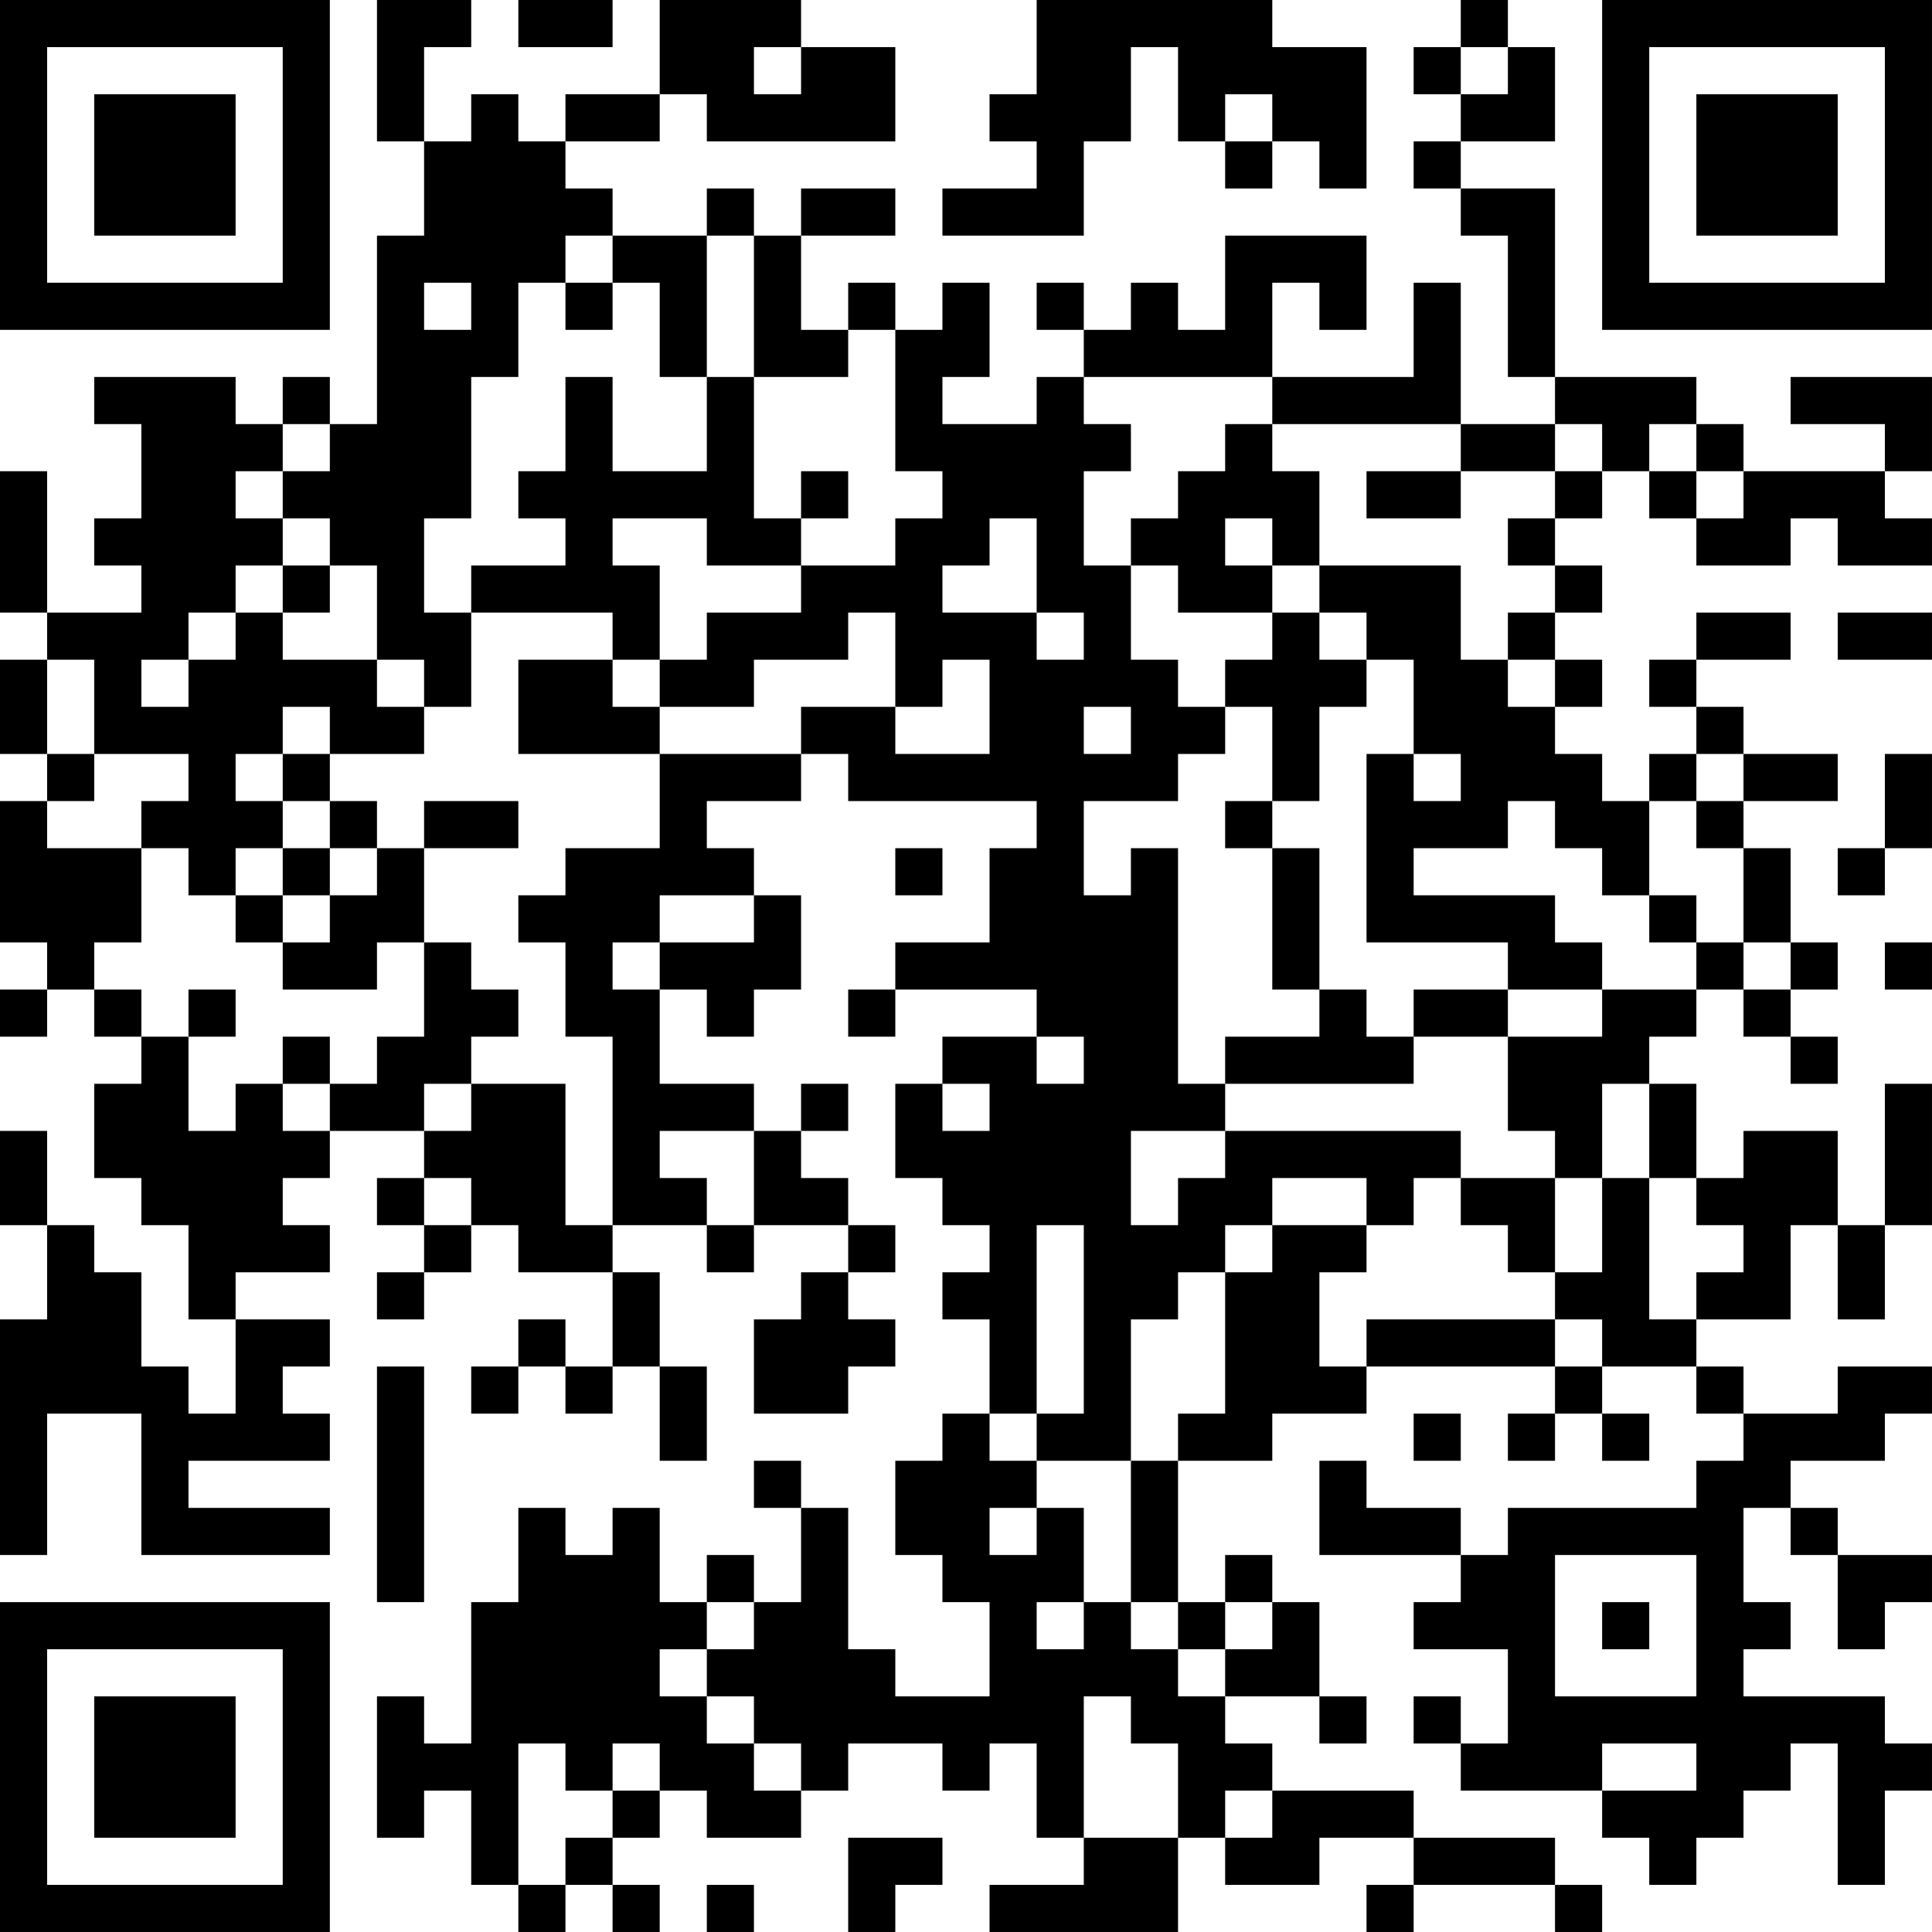 <?xml version="1.0" encoding="UTF-8"?>
<svg xmlns="http://www.w3.org/2000/svg" version="1.1" width="200" height="200" viewBox="0 0 200 200"><rect x="0" y="0" width="200" height="200" fill="#ffffff"/><g transform="scale(4.878)"><g transform="translate(0,0)"><path fill-rule="evenodd" d="M8 0L8 3L9 3L9 5L8 5L8 9L7 9L7 8L6 8L6 9L5 9L5 8L2 8L2 9L3 9L3 11L2 11L2 12L3 12L3 13L1 13L1 10L0 10L0 13L1 13L1 14L0 14L0 16L1 16L1 17L0 17L0 20L1 20L1 21L0 21L0 22L1 22L1 21L2 21L2 22L3 22L3 23L2 23L2 25L3 25L3 26L4 26L4 28L5 28L5 30L4 30L4 29L3 29L3 27L2 27L2 26L1 26L1 24L0 24L0 26L1 26L1 28L0 28L0 33L1 33L1 30L3 30L3 33L7 33L7 32L4 32L4 31L7 31L7 30L6 30L6 29L7 29L7 28L5 28L5 27L7 27L7 26L6 26L6 25L7 25L7 24L9 24L9 25L8 25L8 26L9 26L9 27L8 27L8 28L9 28L9 27L10 27L10 26L11 26L11 27L13 27L13 29L12 29L12 28L11 28L11 29L10 29L10 30L11 30L11 29L12 29L12 30L13 30L13 29L14 29L14 31L15 31L15 29L14 29L14 27L13 27L13 26L15 26L15 27L16 27L16 26L18 26L18 27L17 27L17 28L16 28L16 30L18 30L18 29L19 29L19 28L18 28L18 27L19 27L19 26L18 26L18 25L17 25L17 24L18 24L18 23L17 23L17 24L16 24L16 23L14 23L14 21L15 21L15 22L16 22L16 21L17 21L17 19L16 19L16 18L15 18L15 17L17 17L17 16L18 16L18 17L22 17L22 18L21 18L21 20L19 20L19 21L18 21L18 22L19 22L19 21L22 21L22 22L20 22L20 23L19 23L19 25L20 25L20 26L21 26L21 27L20 27L20 28L21 28L21 30L20 30L20 31L19 31L19 33L20 33L20 34L21 34L21 36L19 36L19 35L18 35L18 32L17 32L17 31L16 31L16 32L17 32L17 34L16 34L16 33L15 33L15 34L14 34L14 32L13 32L13 33L12 33L12 32L11 32L11 34L10 34L10 37L9 37L9 36L8 36L8 39L9 39L9 38L10 38L10 40L11 40L11 41L12 41L12 40L13 40L13 41L14 41L14 40L13 40L13 39L14 39L14 38L15 38L15 39L17 39L17 38L18 38L18 37L20 37L20 38L21 38L21 37L22 37L22 39L23 39L23 40L21 40L21 41L25 41L25 39L26 39L26 40L28 40L28 39L30 39L30 40L29 40L29 41L30 41L30 40L33 40L33 41L34 41L34 40L33 40L33 39L30 39L30 38L27 38L27 37L26 37L26 36L28 36L28 37L29 37L29 36L28 36L28 34L27 34L27 33L26 33L26 34L25 34L25 31L27 31L27 30L29 30L29 29L33 29L33 30L32 30L32 31L33 31L33 30L34 30L34 31L35 31L35 30L34 30L34 29L36 29L36 30L37 30L37 31L36 31L36 32L32 32L32 33L31 33L31 32L29 32L29 31L28 31L28 33L31 33L31 34L30 34L30 35L32 35L32 37L31 37L31 36L30 36L30 37L31 37L31 38L34 38L34 39L35 39L35 40L36 40L36 39L37 39L37 38L38 38L38 37L39 37L39 40L40 40L40 38L41 38L41 37L40 37L40 36L37 36L37 35L38 35L38 34L37 34L37 32L38 32L38 33L39 33L39 35L40 35L40 34L41 34L41 33L39 33L39 32L38 32L38 31L40 31L40 30L41 30L41 29L39 29L39 30L37 30L37 29L36 29L36 28L38 28L38 26L39 26L39 28L40 28L40 26L41 26L41 23L40 23L40 26L39 26L39 24L37 24L37 25L36 25L36 23L35 23L35 22L36 22L36 21L37 21L37 22L38 22L38 23L39 23L39 22L38 22L38 21L39 21L39 20L38 20L38 18L37 18L37 17L39 17L39 16L37 16L37 15L36 15L36 14L38 14L38 13L36 13L36 14L35 14L35 15L36 15L36 16L35 16L35 17L34 17L34 16L33 16L33 15L34 15L34 14L33 14L33 13L34 13L34 12L33 12L33 11L34 11L34 10L35 10L35 11L36 11L36 12L38 12L38 11L39 11L39 12L41 12L41 11L40 11L40 10L41 10L41 8L38 8L38 9L40 9L40 10L37 10L37 9L36 9L36 8L33 8L33 4L31 4L31 3L33 3L33 1L32 1L32 0L31 0L31 1L30 1L30 2L31 2L31 3L30 3L30 4L31 4L31 5L32 5L32 8L33 8L33 9L31 9L31 6L30 6L30 8L27 8L27 6L28 6L28 7L29 7L29 5L26 5L26 7L25 7L25 6L24 6L24 7L23 7L23 6L22 6L22 7L23 7L23 8L22 8L22 9L20 9L20 8L21 8L21 6L20 6L20 7L19 7L19 6L18 6L18 7L17 7L17 5L19 5L19 4L17 4L17 5L16 5L16 4L15 4L15 5L13 5L13 4L12 4L12 3L14 3L14 2L15 2L15 3L19 3L19 1L17 1L17 0L14 0L14 2L12 2L12 3L11 3L11 2L10 2L10 3L9 3L9 1L10 1L10 0ZM11 0L11 1L13 1L13 0ZM22 0L22 2L21 2L21 3L22 3L22 4L20 4L20 5L23 5L23 3L24 3L24 1L25 1L25 3L26 3L26 4L27 4L27 3L28 3L28 4L29 4L29 1L27 1L27 0ZM16 1L16 2L17 2L17 1ZM31 1L31 2L32 2L32 1ZM26 2L26 3L27 3L27 2ZM12 5L12 6L11 6L11 8L10 8L10 11L9 11L9 13L10 13L10 15L9 15L9 14L8 14L8 12L7 12L7 11L6 11L6 10L7 10L7 9L6 9L6 10L5 10L5 11L6 11L6 12L5 12L5 13L4 13L4 14L3 14L3 15L4 15L4 14L5 14L5 13L6 13L6 14L8 14L8 15L9 15L9 16L7 16L7 15L6 15L6 16L5 16L5 17L6 17L6 18L5 18L5 19L4 19L4 18L3 18L3 17L4 17L4 16L2 16L2 14L1 14L1 16L2 16L2 17L1 17L1 18L3 18L3 20L2 20L2 21L3 21L3 22L4 22L4 24L5 24L5 23L6 23L6 24L7 24L7 23L8 23L8 22L9 22L9 20L10 20L10 21L11 21L11 22L10 22L10 23L9 23L9 24L10 24L10 23L12 23L12 26L13 26L13 22L12 22L12 20L11 20L11 19L12 19L12 18L14 18L14 16L17 16L17 15L19 15L19 16L21 16L21 14L20 14L20 15L19 15L19 13L18 13L18 14L16 14L16 15L14 15L14 14L15 14L15 13L17 13L17 12L19 12L19 11L20 11L20 10L19 10L19 7L18 7L18 8L16 8L16 5L15 5L15 8L14 8L14 6L13 6L13 5ZM9 6L9 7L10 7L10 6ZM12 6L12 7L13 7L13 6ZM12 8L12 10L11 10L11 11L12 11L12 12L10 12L10 13L13 13L13 14L11 14L11 16L14 16L14 15L13 15L13 14L14 14L14 12L13 12L13 11L15 11L15 12L17 12L17 11L18 11L18 10L17 10L17 11L16 11L16 8L15 8L15 10L13 10L13 8ZM23 8L23 9L24 9L24 10L23 10L23 12L24 12L24 14L25 14L25 15L26 15L26 16L25 16L25 17L23 17L23 19L24 19L24 18L25 18L25 23L26 23L26 24L24 24L24 26L25 26L25 25L26 25L26 24L31 24L31 25L30 25L30 26L29 26L29 25L27 25L27 26L26 26L26 27L25 27L25 28L24 28L24 31L22 31L22 30L23 30L23 26L22 26L22 30L21 30L21 31L22 31L22 32L21 32L21 33L22 33L22 32L23 32L23 34L22 34L22 35L23 35L23 34L24 34L24 35L25 35L25 36L26 36L26 35L27 35L27 34L26 34L26 35L25 35L25 34L24 34L24 31L25 31L25 30L26 30L26 27L27 27L27 26L29 26L29 27L28 27L28 29L29 29L29 28L33 28L33 29L34 29L34 28L33 28L33 27L34 27L34 25L35 25L35 28L36 28L36 27L37 27L37 26L36 26L36 25L35 25L35 23L34 23L34 25L33 25L33 24L32 24L32 22L34 22L34 21L36 21L36 20L37 20L37 21L38 21L38 20L37 20L37 18L36 18L36 17L37 17L37 16L36 16L36 17L35 17L35 19L34 19L34 18L33 18L33 17L32 17L32 18L30 18L30 19L33 19L33 20L34 20L34 21L32 21L32 20L29 20L29 16L30 16L30 17L31 17L31 16L30 16L30 14L29 14L29 13L28 13L28 12L31 12L31 14L32 14L32 15L33 15L33 14L32 14L32 13L33 13L33 12L32 12L32 11L33 11L33 10L34 10L34 9L33 9L33 10L31 10L31 9L27 9L27 8ZM26 9L26 10L25 10L25 11L24 11L24 12L25 12L25 13L27 13L27 14L26 14L26 15L27 15L27 17L26 17L26 18L27 18L27 21L28 21L28 22L26 22L26 23L30 23L30 22L32 22L32 21L30 21L30 22L29 22L29 21L28 21L28 18L27 18L27 17L28 17L28 15L29 15L29 14L28 14L28 13L27 13L27 12L28 12L28 10L27 10L27 9ZM35 9L35 10L36 10L36 11L37 11L37 10L36 10L36 9ZM29 10L29 11L31 11L31 10ZM21 11L21 12L20 12L20 13L22 13L22 14L23 14L23 13L22 13L22 11ZM26 11L26 12L27 12L27 11ZM6 12L6 13L7 13L7 12ZM39 13L39 14L41 14L41 13ZM23 15L23 16L24 16L24 15ZM6 16L6 17L7 17L7 18L6 18L6 19L5 19L5 20L6 20L6 21L8 21L8 20L9 20L9 18L11 18L11 17L9 17L9 18L8 18L8 17L7 17L7 16ZM40 16L40 18L39 18L39 19L40 19L40 18L41 18L41 16ZM7 18L7 19L6 19L6 20L7 20L7 19L8 19L8 18ZM19 18L19 19L20 19L20 18ZM14 19L14 20L13 20L13 21L14 21L14 20L16 20L16 19ZM35 19L35 20L36 20L36 19ZM40 20L40 21L41 21L41 20ZM4 21L4 22L5 22L5 21ZM6 22L6 23L7 23L7 22ZM22 22L22 23L23 23L23 22ZM20 23L20 24L21 24L21 23ZM14 24L14 25L15 25L15 26L16 26L16 24ZM9 25L9 26L10 26L10 25ZM31 25L31 26L32 26L32 27L33 27L33 25ZM8 29L8 34L9 34L9 29ZM30 30L30 31L31 31L31 30ZM33 33L33 36L36 36L36 33ZM15 34L15 35L14 35L14 36L15 36L15 37L16 37L16 38L17 38L17 37L16 37L16 36L15 36L15 35L16 35L16 34ZM34 34L34 35L35 35L35 34ZM23 36L23 39L25 39L25 37L24 37L24 36ZM11 37L11 40L12 40L12 39L13 39L13 38L14 38L14 37L13 37L13 38L12 38L12 37ZM34 37L34 38L36 38L36 37ZM26 38L26 39L27 39L27 38ZM18 39L18 41L19 41L19 40L20 40L20 39ZM15 40L15 41L16 41L16 40ZM0 0L0 7L7 7L7 0ZM1 1L1 6L6 6L6 1ZM2 2L2 5L5 5L5 2ZM34 0L34 7L41 7L41 0ZM35 1L35 6L40 6L40 1ZM36 2L36 5L39 5L39 2ZM0 34L0 41L7 41L7 34ZM1 35L1 40L6 40L6 35ZM2 36L2 39L5 39L5 36Z" fill="#000000"/></g></g></svg>
